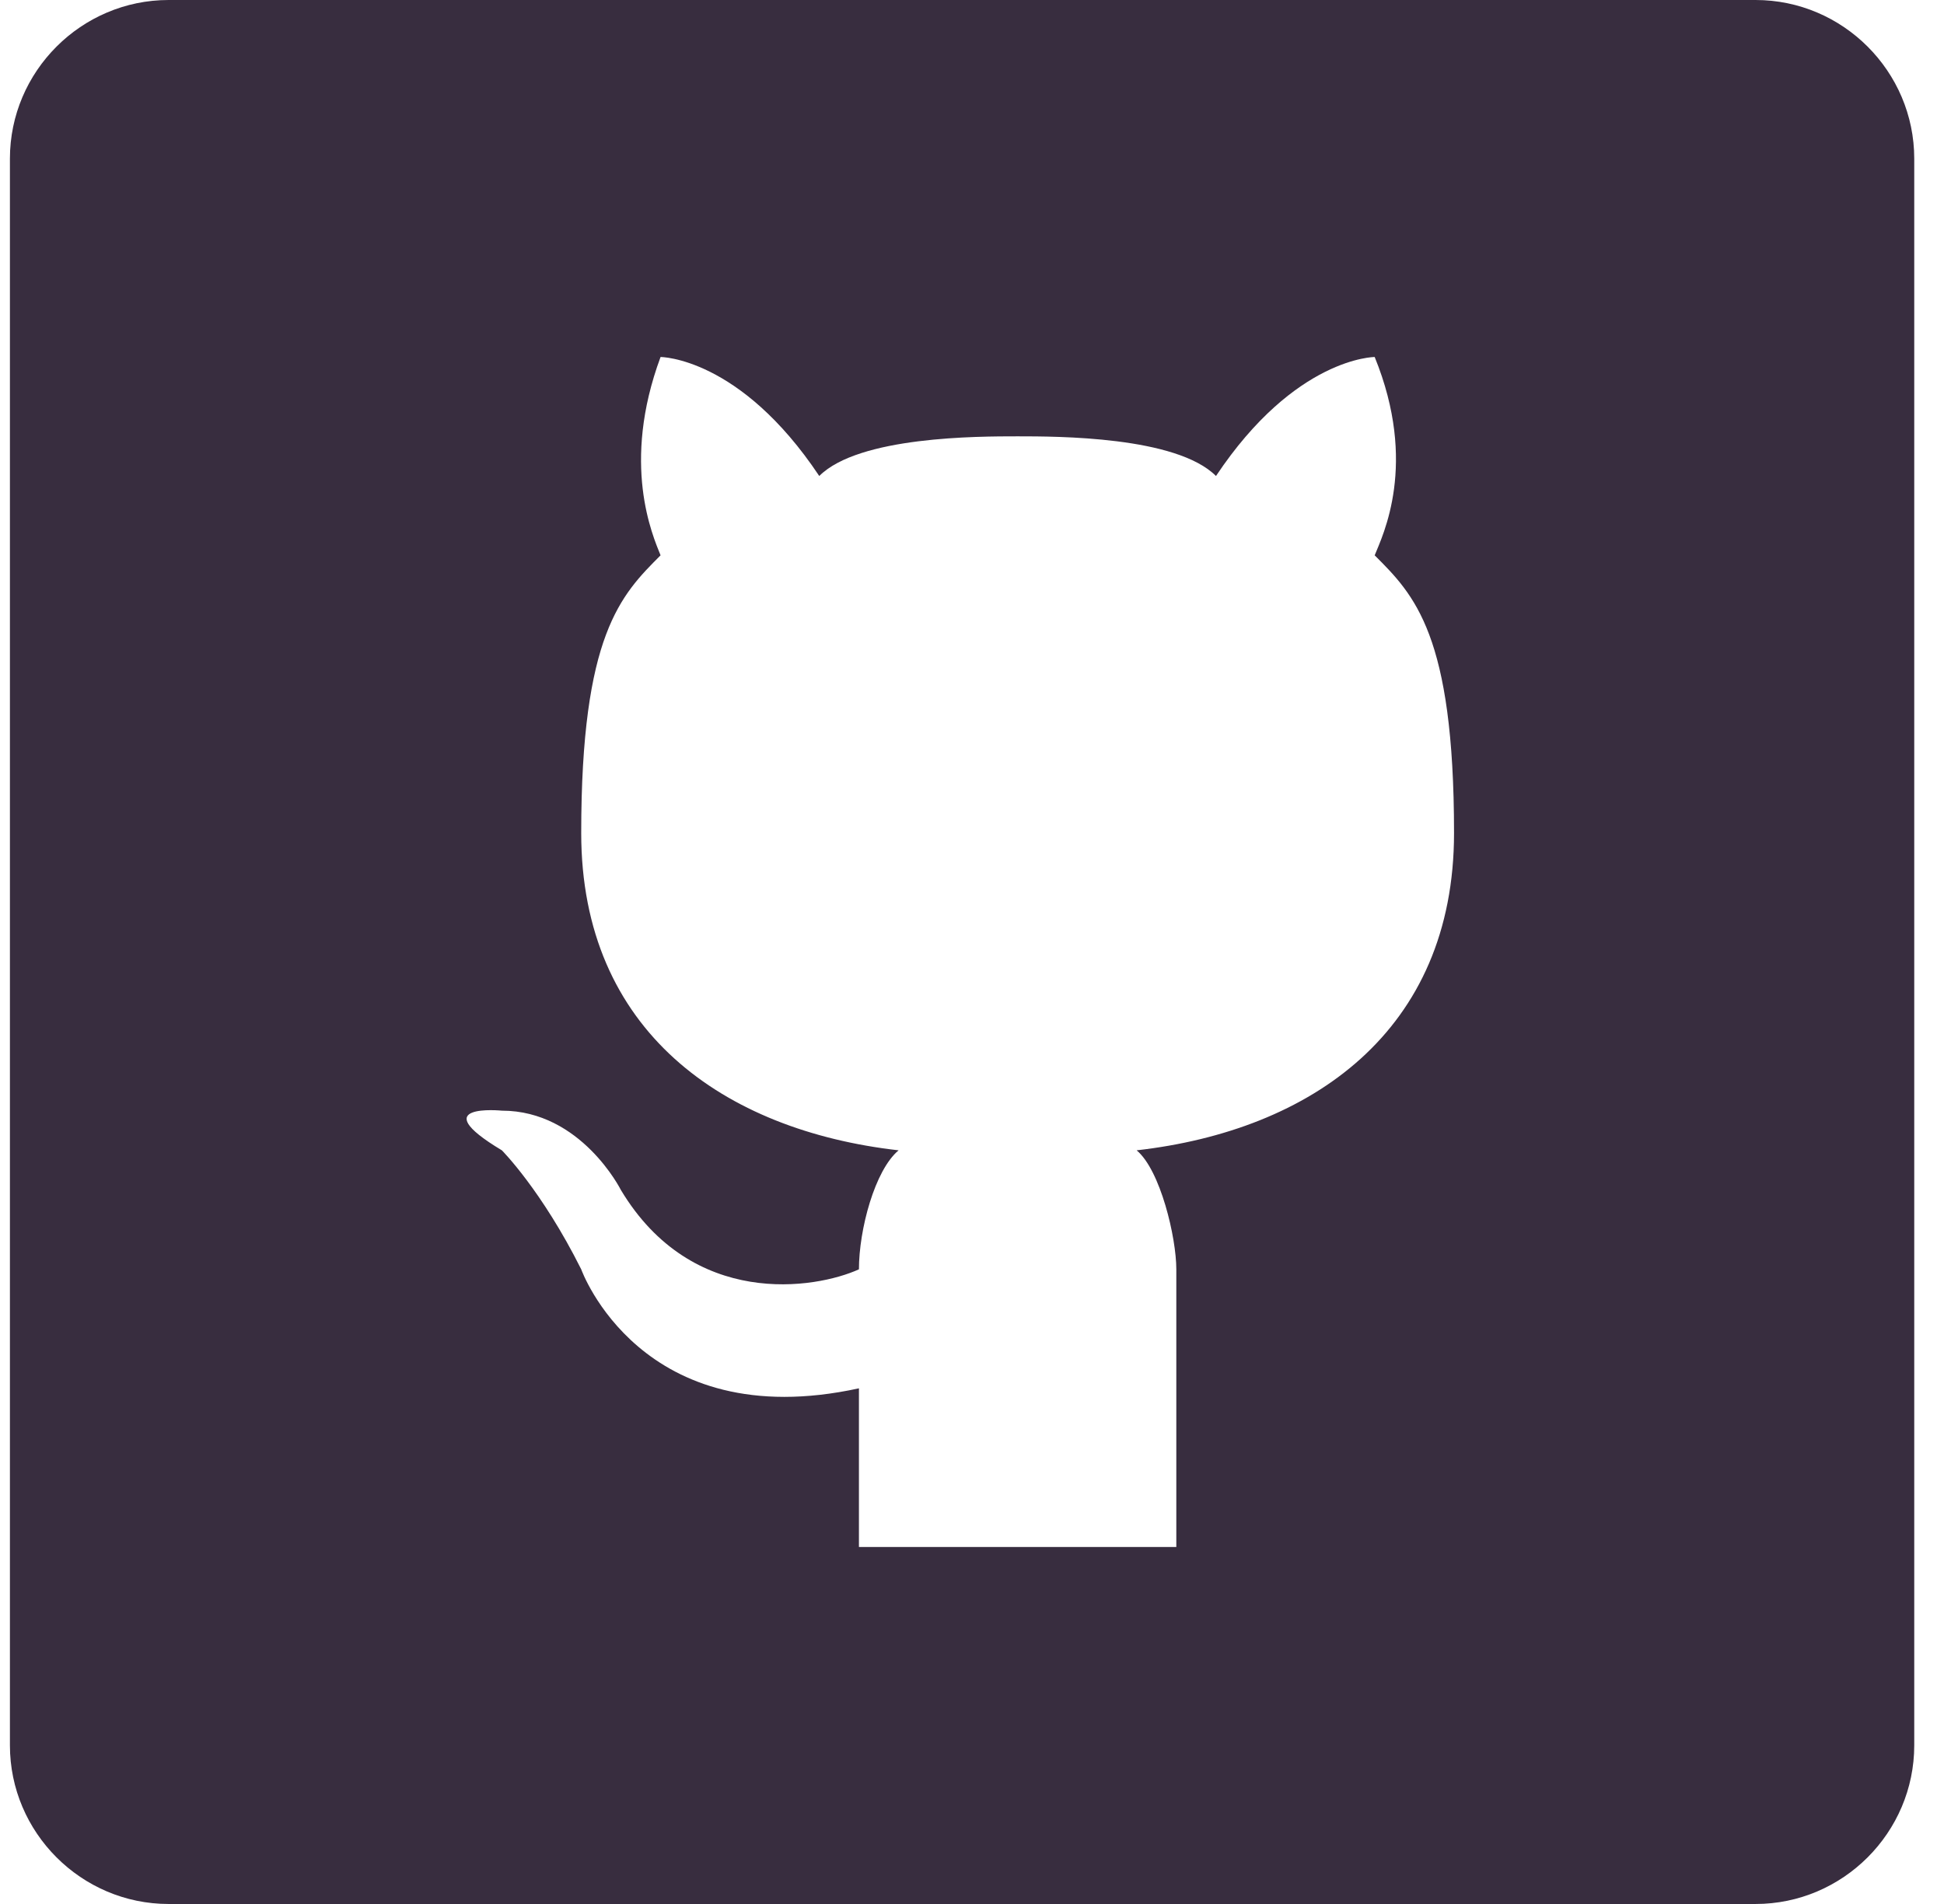 <svg width="49" height="48" viewBox="0 0 49 48" fill="none" xmlns="http://www.w3.org/2000/svg">
<path d="M44.25 0H4.25C2.05 0 0.25 1.8 0.25 4V44C0.25 46.2 2.05 48 4.25 48H44.25C46.45 48 48.25 46.2 48.25 44V4C48.25 1.8 46.45 0 44.25 0ZM28.65 29C29.25 29.5 29.65 31.2 29.65 32V39H25.65H21.65C21.65 39 21.65 36.6 21.65 35C16.15 36.2 14.65 32 14.65 32C13.65 30 12.65 29 12.65 29C10.65 27.8 12.65 28 12.65 28C14.65 28 15.65 30 15.65 30C17.45 33 20.55 32.5 21.65 32C21.65 31 22.05 29.5 22.65 29C18.25 28.5 14.65 26 14.65 21C14.65 16 15.65 15 16.65 14C16.45 13.5 15.65 11.7 16.65 9C16.65 9 18.65 9 20.65 12C21.65 11 24.65 11 25.65 11C26.65 11 29.65 11 30.65 12C32.65 9 34.65 9 34.65 9C35.75 11.7 34.85 13.5 34.65 14C35.65 15 36.65 16 36.65 21C36.65 26 33.05 28.5 28.65 29Z" fill="#382D3F"/>
</svg>
